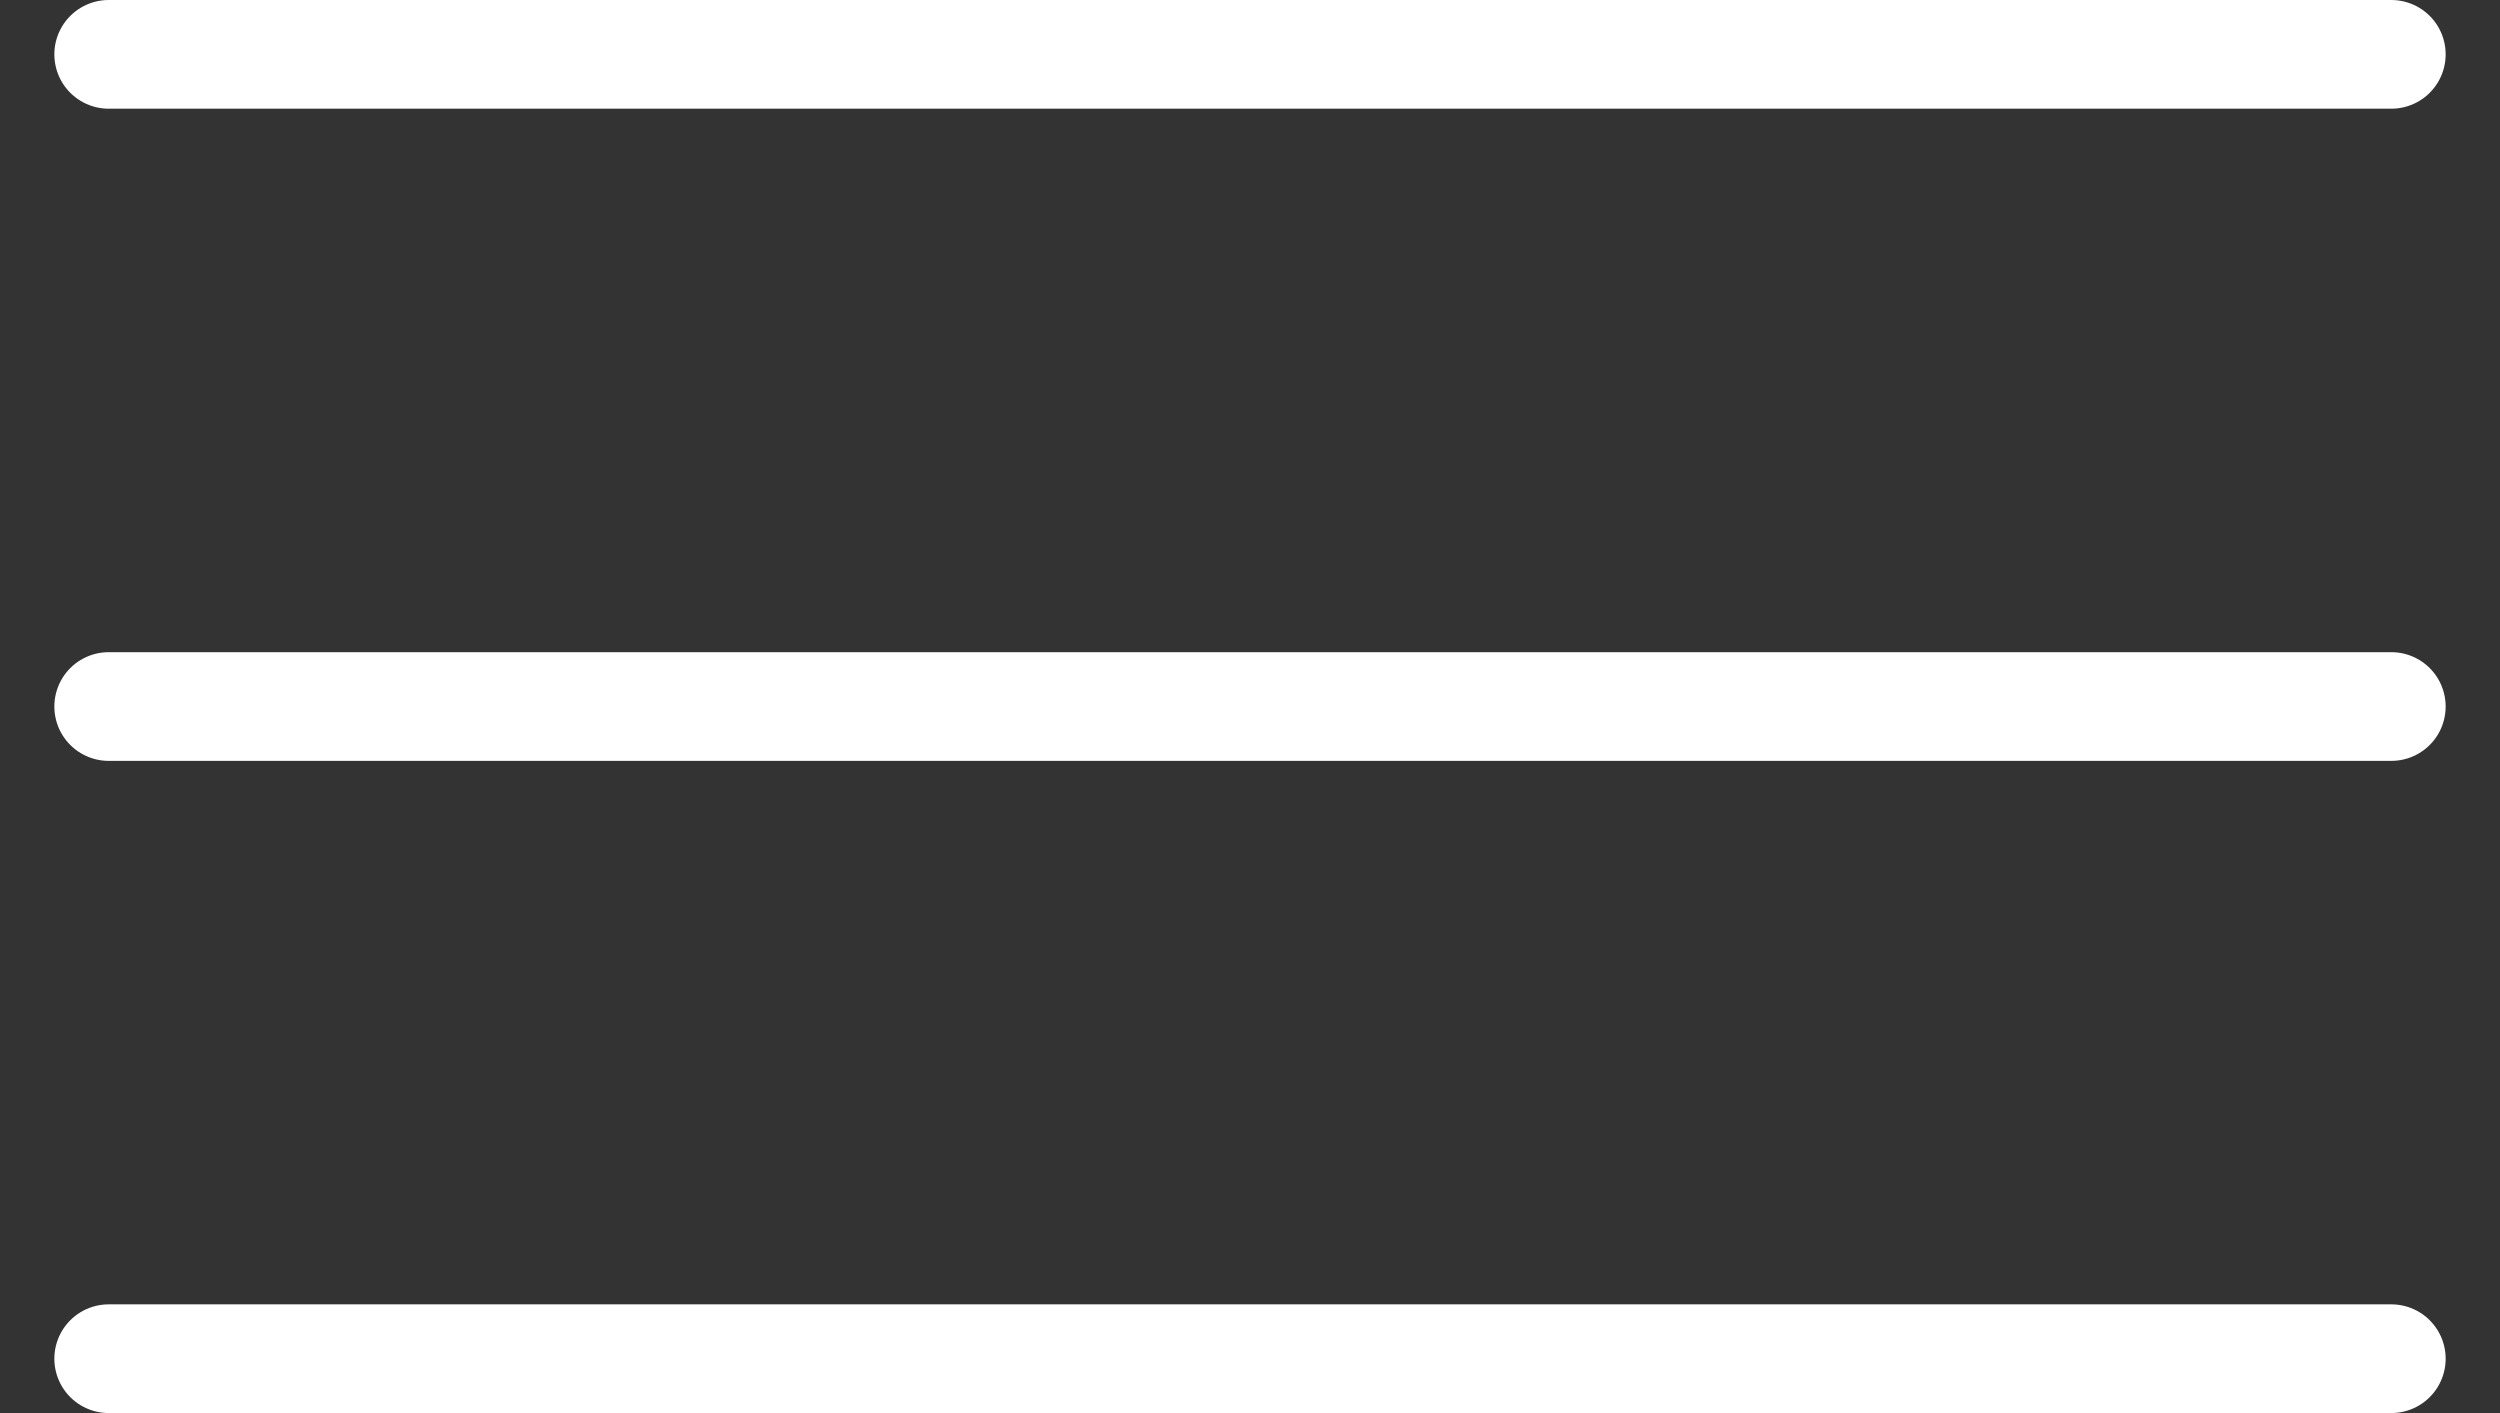 <svg width="23" height="13" viewBox="0 0 23 13" fill="none" xmlns="http://www.w3.org/2000/svg">
<rect x="0" y="0" width="23" height="13" fill="#333333" stroke="none"/>
<path d="M1 0.5H22" stroke="white" stroke-linecap="round"/>
<path d="M1 6.5H22" stroke="white" stroke-linecap="round"/>
<path d="M1 12.5H22" stroke="white" stroke-linecap="round"/>
</svg>
